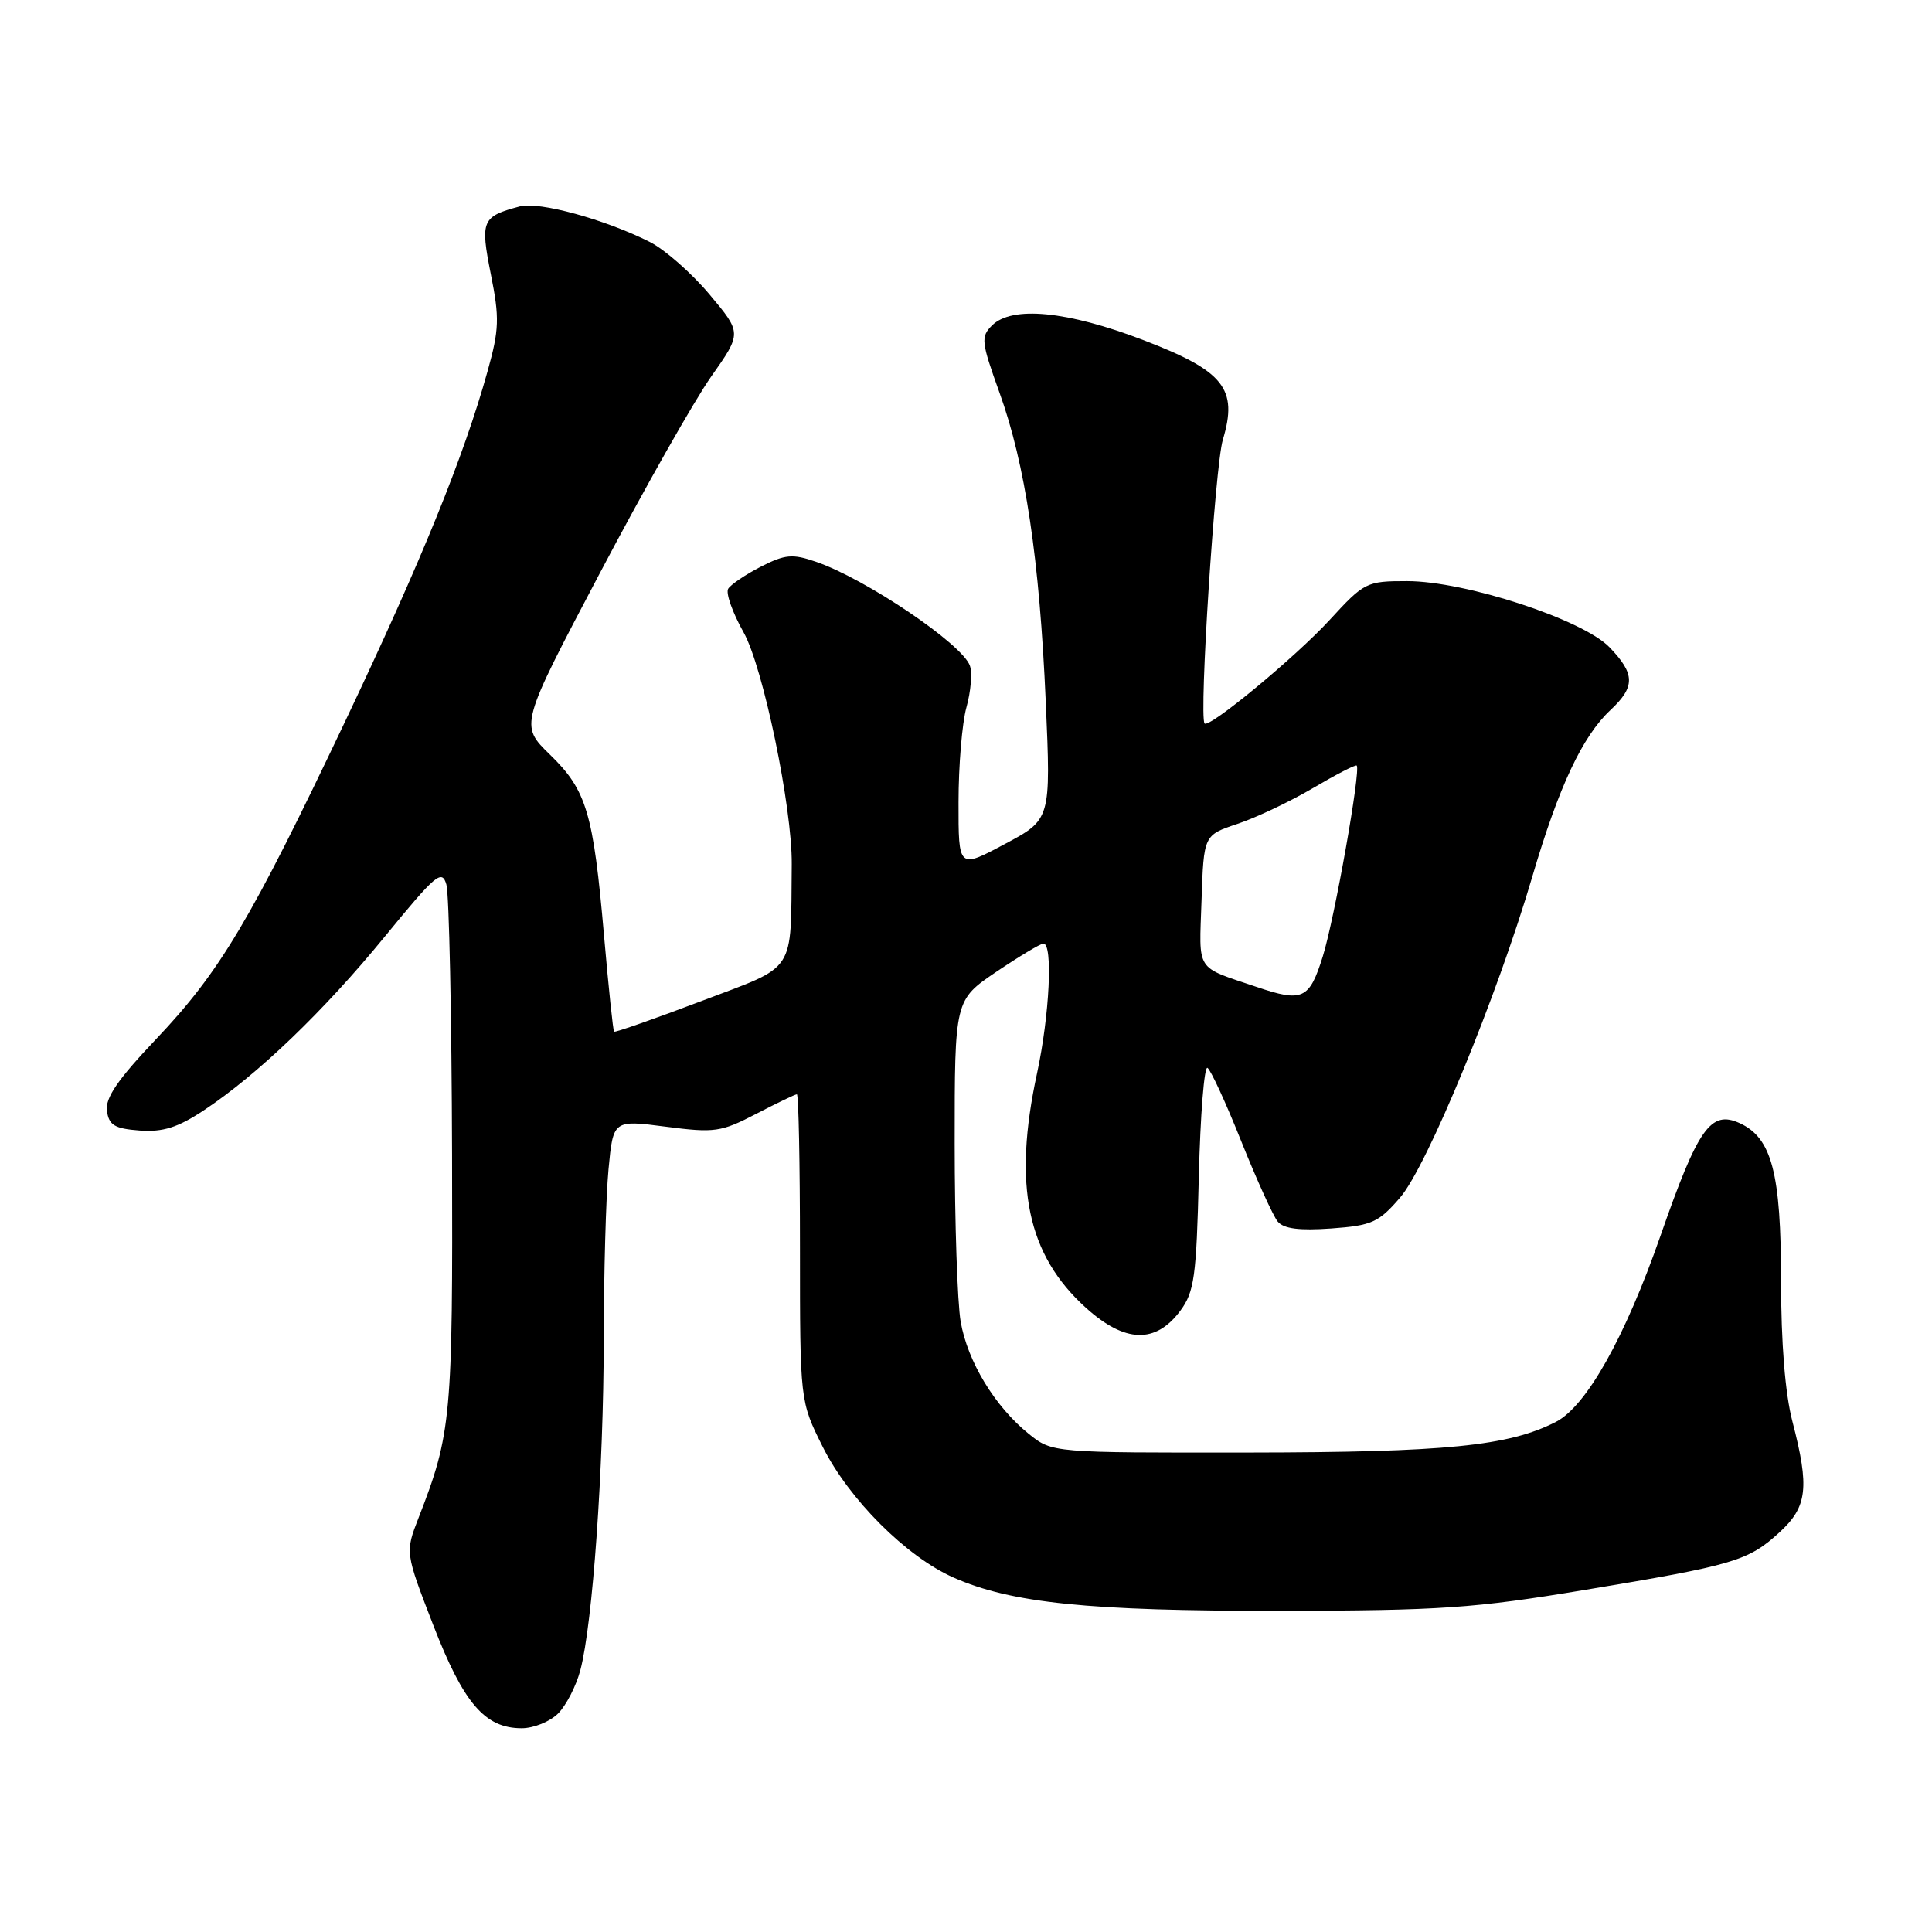 <?xml version="1.0" encoding="UTF-8" standalone="no"?>
<!DOCTYPE svg PUBLIC "-//W3C//DTD SVG 1.1//EN" "http://www.w3.org/Graphics/SVG/1.1/DTD/svg11.dtd" >
<svg xmlns="http://www.w3.org/2000/svg" xmlns:xlink="http://www.w3.org/1999/xlink" version="1.1" viewBox="0 0 256 256">
 <g >
 <path fill="currentColor"
d=" M 73.95 227.05 C 75.02 225.98 76.35 223.39 76.90 221.30 C 78.53 215.14 79.98 194.69 80.00 177.50 C 80.01 168.70 80.29 158.55 80.63 154.95 C 81.25 148.39 81.25 148.39 88.21 149.29 C 94.69 150.13 95.53 150.01 100.18 147.60 C 102.93 146.17 105.37 145.00 105.59 145.00 C 105.82 145.00 106.00 154.15 106.00 165.34 C 106.00 185.68 106.00 185.68 109.02 191.72 C 112.49 198.66 120.10 206.27 126.34 209.03 C 133.99 212.42 144.28 213.47 169.50 213.44 C 190.89 213.41 195.30 213.11 210.00 210.67 C 229.76 207.39 231.64 206.84 235.78 203.05 C 239.49 199.66 239.79 197.13 237.50 188.34 C 236.54 184.67 236.00 177.93 236.00 169.76 C 236.00 155.43 234.78 150.77 230.51 148.82 C 226.68 147.08 225.01 149.45 220.04 163.70 C 215.33 177.21 210.21 186.33 206.16 188.41 C 199.91 191.61 191.61 192.44 165.46 192.47 C 139.43 192.50 139.43 192.50 136.32 190.00 C 131.82 186.38 128.20 180.40 127.29 175.11 C 126.86 172.58 126.50 161.95 126.50 151.50 C 126.50 132.51 126.50 132.51 132.00 128.78 C 135.03 126.74 137.84 125.05 138.25 125.03 C 139.54 124.98 139.07 134.53 137.42 142.18 C 134.19 157.11 136.10 166.27 143.91 173.31 C 149.07 177.96 153.13 178.08 156.40 173.68 C 158.25 171.18 158.53 169.19 158.85 155.94 C 159.05 147.73 159.57 141.23 160.00 141.50 C 160.43 141.77 162.45 146.15 164.48 151.24 C 166.52 156.33 168.69 161.11 169.30 161.86 C 170.10 162.82 172.15 163.08 176.39 162.78 C 181.77 162.39 182.67 161.99 185.50 158.71 C 189.10 154.56 198.40 131.96 203.05 116.12 C 206.54 104.24 209.68 97.55 213.40 94.08 C 216.69 91.00 216.67 89.31 213.29 85.79 C 209.77 82.10 194.17 77.00 186.44 77.00 C 181.07 77.00 180.78 77.14 176.21 82.12 C 171.67 87.07 160.16 96.58 159.61 95.86 C 158.86 94.87 161.00 61.74 162.03 58.28 C 164.07 51.50 162.20 49.16 151.49 45.06 C 141.41 41.20 134.08 40.49 131.44 43.13 C 129.94 44.63 130.02 45.31 132.42 51.98 C 135.86 61.50 137.74 74.05 138.57 93.04 C 139.25 108.59 139.25 108.59 133.12 111.85 C 127.00 115.12 127.00 115.12 127.01 106.31 C 127.01 101.46 127.48 95.80 128.06 93.72 C 128.64 91.63 128.85 89.16 128.52 88.22 C 127.54 85.36 114.72 76.70 108.13 74.44 C 105.01 73.36 104.04 73.45 100.83 75.08 C 98.80 76.12 96.85 77.44 96.49 78.01 C 96.14 78.58 97.06 81.17 98.52 83.77 C 101.11 88.36 104.98 107.00 104.91 114.53 C 104.76 129.17 105.64 127.83 93.06 132.60 C 86.76 134.99 81.50 136.83 81.37 136.70 C 81.23 136.57 80.64 130.86 80.04 124.01 C 78.62 107.70 77.73 104.71 72.88 100.00 C 68.86 96.09 68.86 96.09 79.52 75.87 C 85.39 64.74 92.01 53.05 94.24 49.89 C 98.30 44.13 98.30 44.13 94.02 39.02 C 91.66 36.21 88.11 33.08 86.12 32.07 C 80.20 29.08 71.43 26.67 68.88 27.35 C 63.84 28.69 63.62 29.20 65.04 36.35 C 66.20 42.14 66.15 43.65 64.61 49.17 C 61.46 60.50 55.89 74.20 45.79 95.47 C 33.23 121.92 29.17 128.74 20.67 137.70 C 15.60 143.04 13.93 145.49 14.17 147.20 C 14.44 149.10 15.19 149.55 18.51 149.80 C 21.60 150.02 23.55 149.41 27.01 147.12 C 34.15 142.39 42.90 133.99 51.00 124.09 C 57.75 115.84 58.56 115.15 59.15 117.21 C 59.51 118.47 59.85 134.59 59.90 153.03 C 60.00 187.84 59.81 189.96 55.47 201.10 C 53.68 205.70 53.68 205.70 57.41 215.34 C 61.43 225.71 64.25 229.00 69.13 229.00 C 70.71 229.00 72.88 228.12 73.95 227.05 Z  M 166.50 130.77 C 158.30 127.99 158.89 128.92 159.21 119.33 C 159.50 110.66 159.50 110.66 163.97 109.17 C 166.43 108.35 170.93 106.22 173.97 104.43 C 177.01 102.64 179.62 101.29 179.77 101.44 C 180.34 102.01 176.84 121.72 175.27 126.75 C 173.50 132.42 172.60 132.84 166.50 130.77 Z "/>
</g>
</svg>